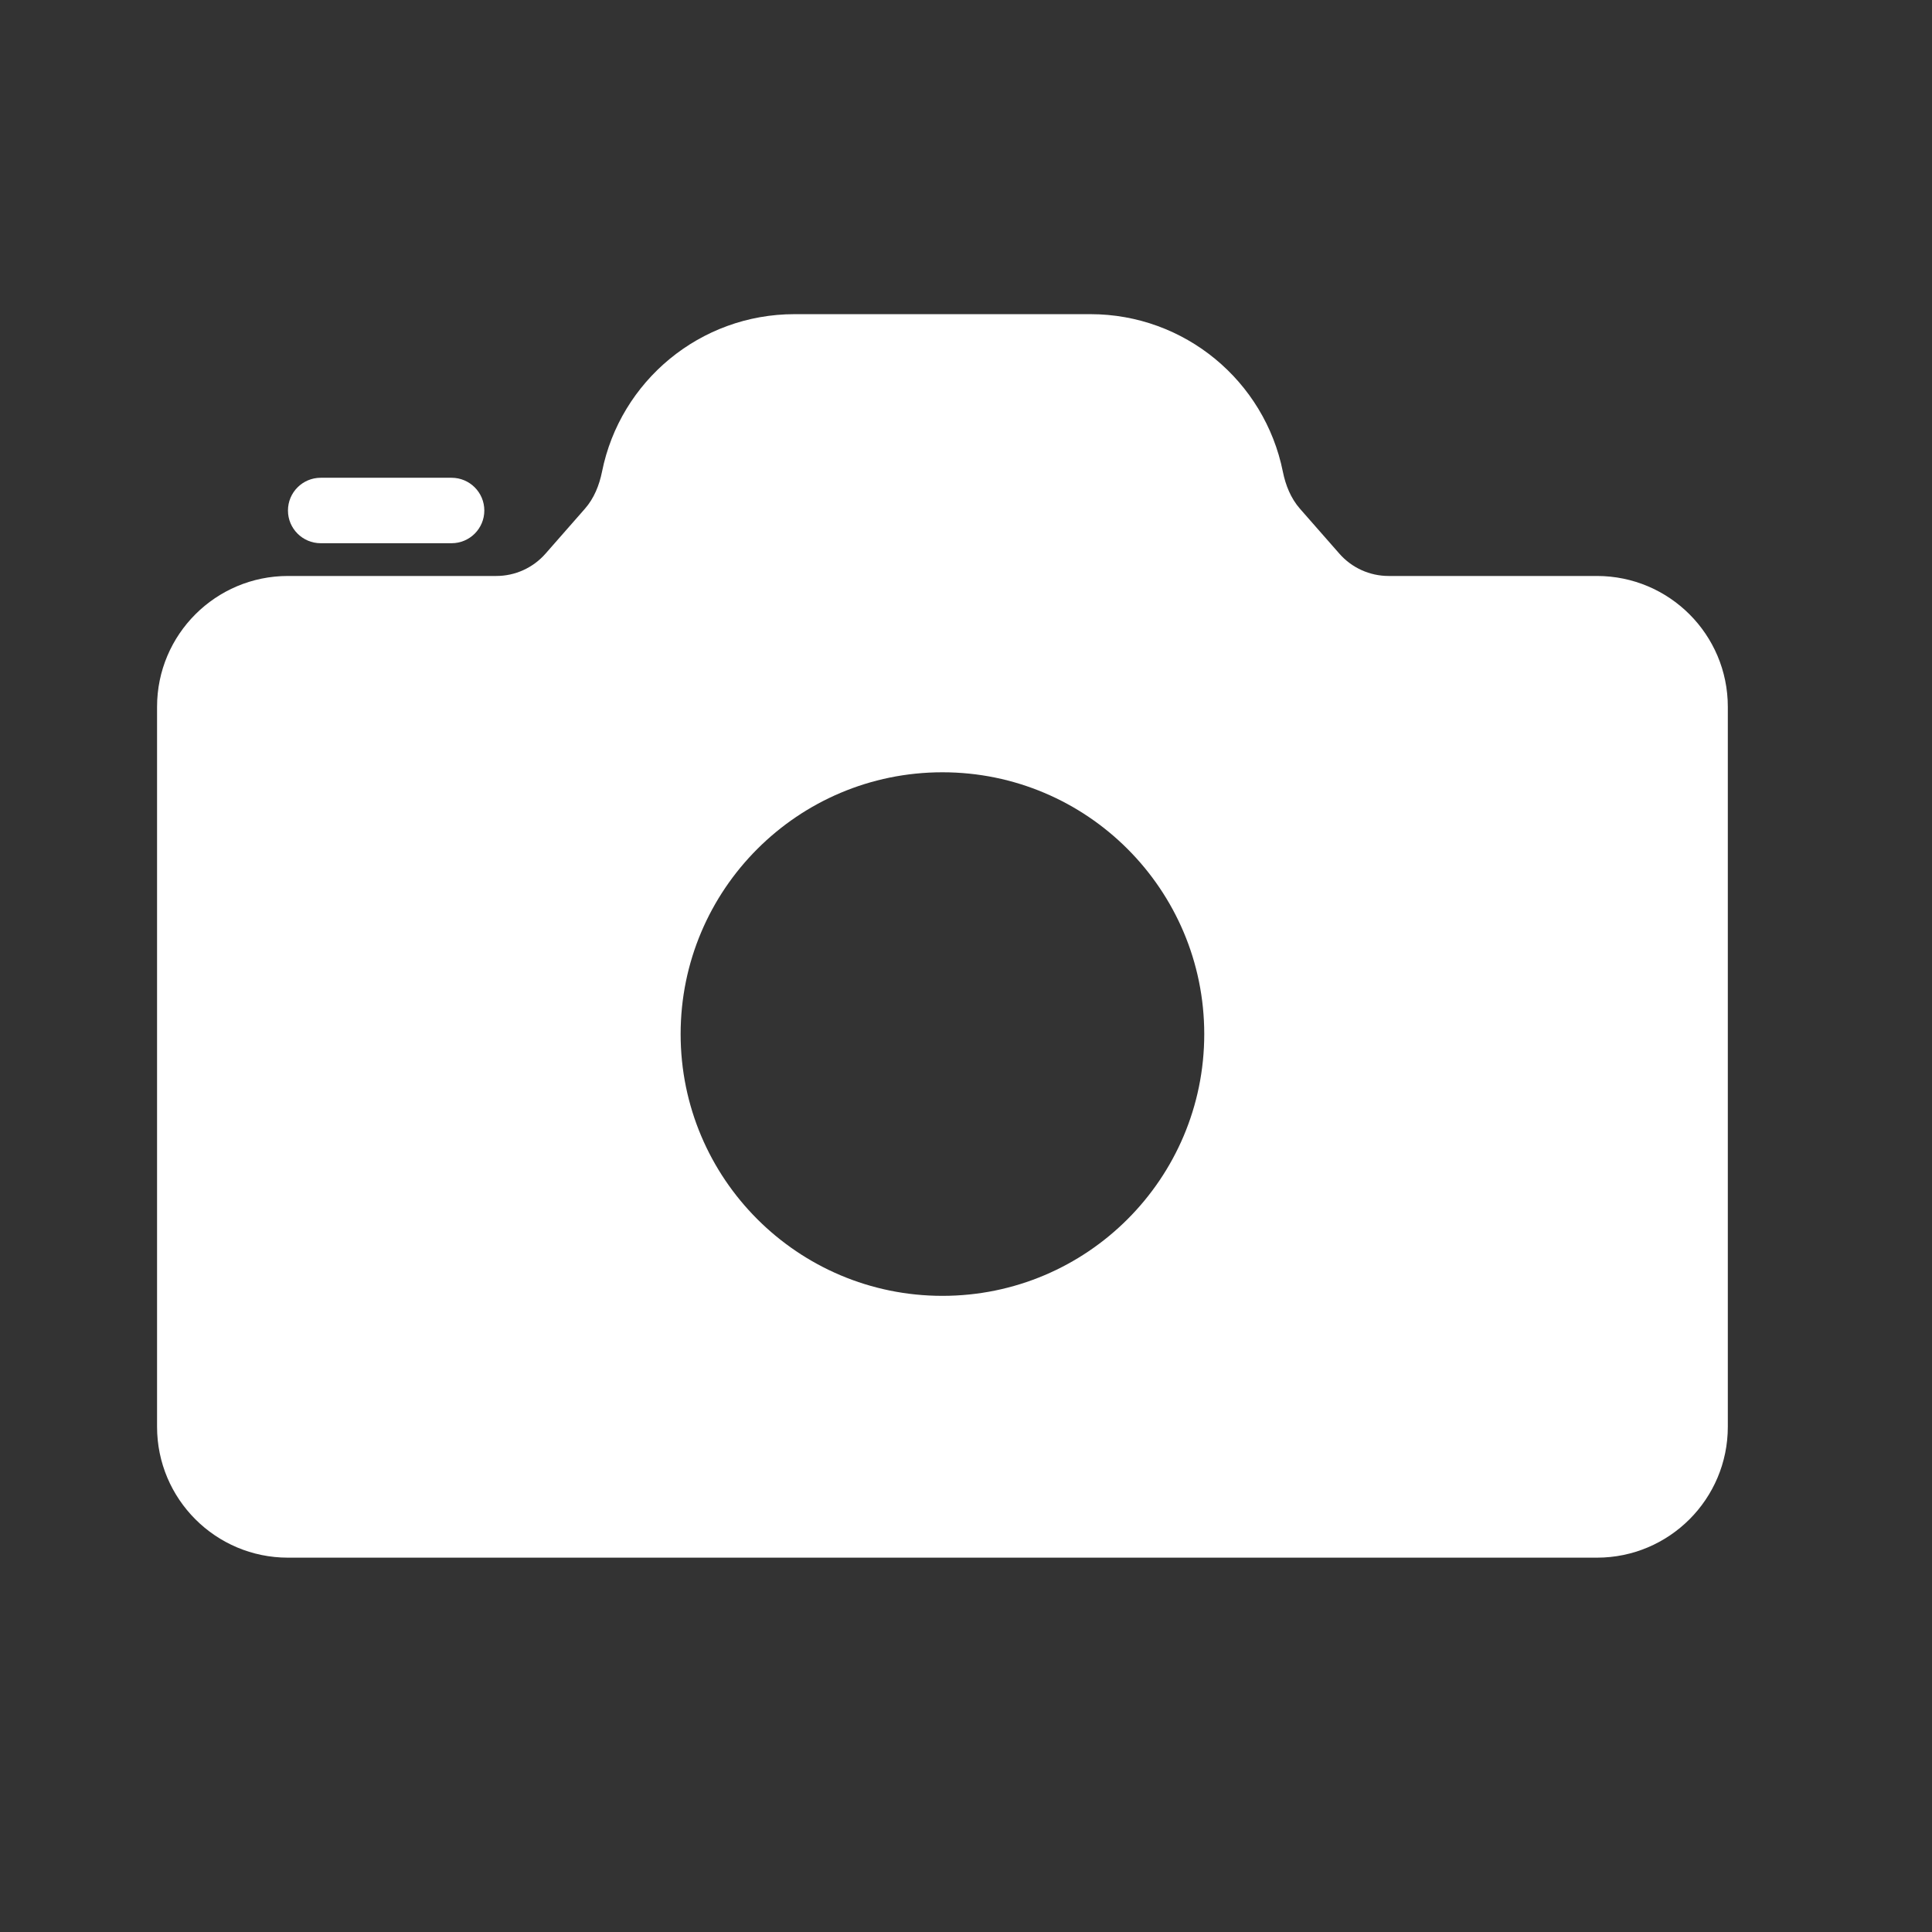 <svg width="40" height="40" viewBox="0 0 41 41" fill="none" xmlns="http://www.w3.org/2000/svg">
<rect x="0" y="0" width="41" height="41" fill="#333333" stroke="none"/>
<path fill-rule="evenodd" clip-rule="evenodd" d="M16.861 6.667C14.858 6.667 13.162 8.086 12.776 10.009C12.718 10.297 12.607 10.575 12.413 10.796L11.576 11.75C11.313 12.05 10.932 12.223 10.533 12.223H6.111C4.577 12.223 3.333 13.466 3.333 15V30.278C3.333 31.812 4.577 33.056 6.111 33.056H33.889C35.423 33.056 36.667 31.812 36.667 30.278V15C36.667 13.466 35.423 12.223 33.889 12.223H29.468C29.068 12.223 28.687 12.05 28.424 11.75L27.587 10.796C27.393 10.575 27.282 10.297 27.224 10.009C26.837 8.086 25.142 6.667 23.139 6.667H16.861ZM25.556 21.945C25.556 25.013 23.068 27.5 20 27.5C16.932 27.5 14.444 25.013 14.444 21.945C14.444 18.877 16.932 16.389 20 16.389C23.068 16.389 25.556 18.877 25.556 21.945ZM6.806 10.139C6.422 10.139 6.111 10.45 6.111 10.834C6.111 11.217 6.422 11.528 6.806 11.528H9.583C9.967 11.528 10.278 11.217 10.278 10.834C10.278 10.45 9.967 10.139 9.583 10.139H6.806Z" fill="white"/>
</svg>
